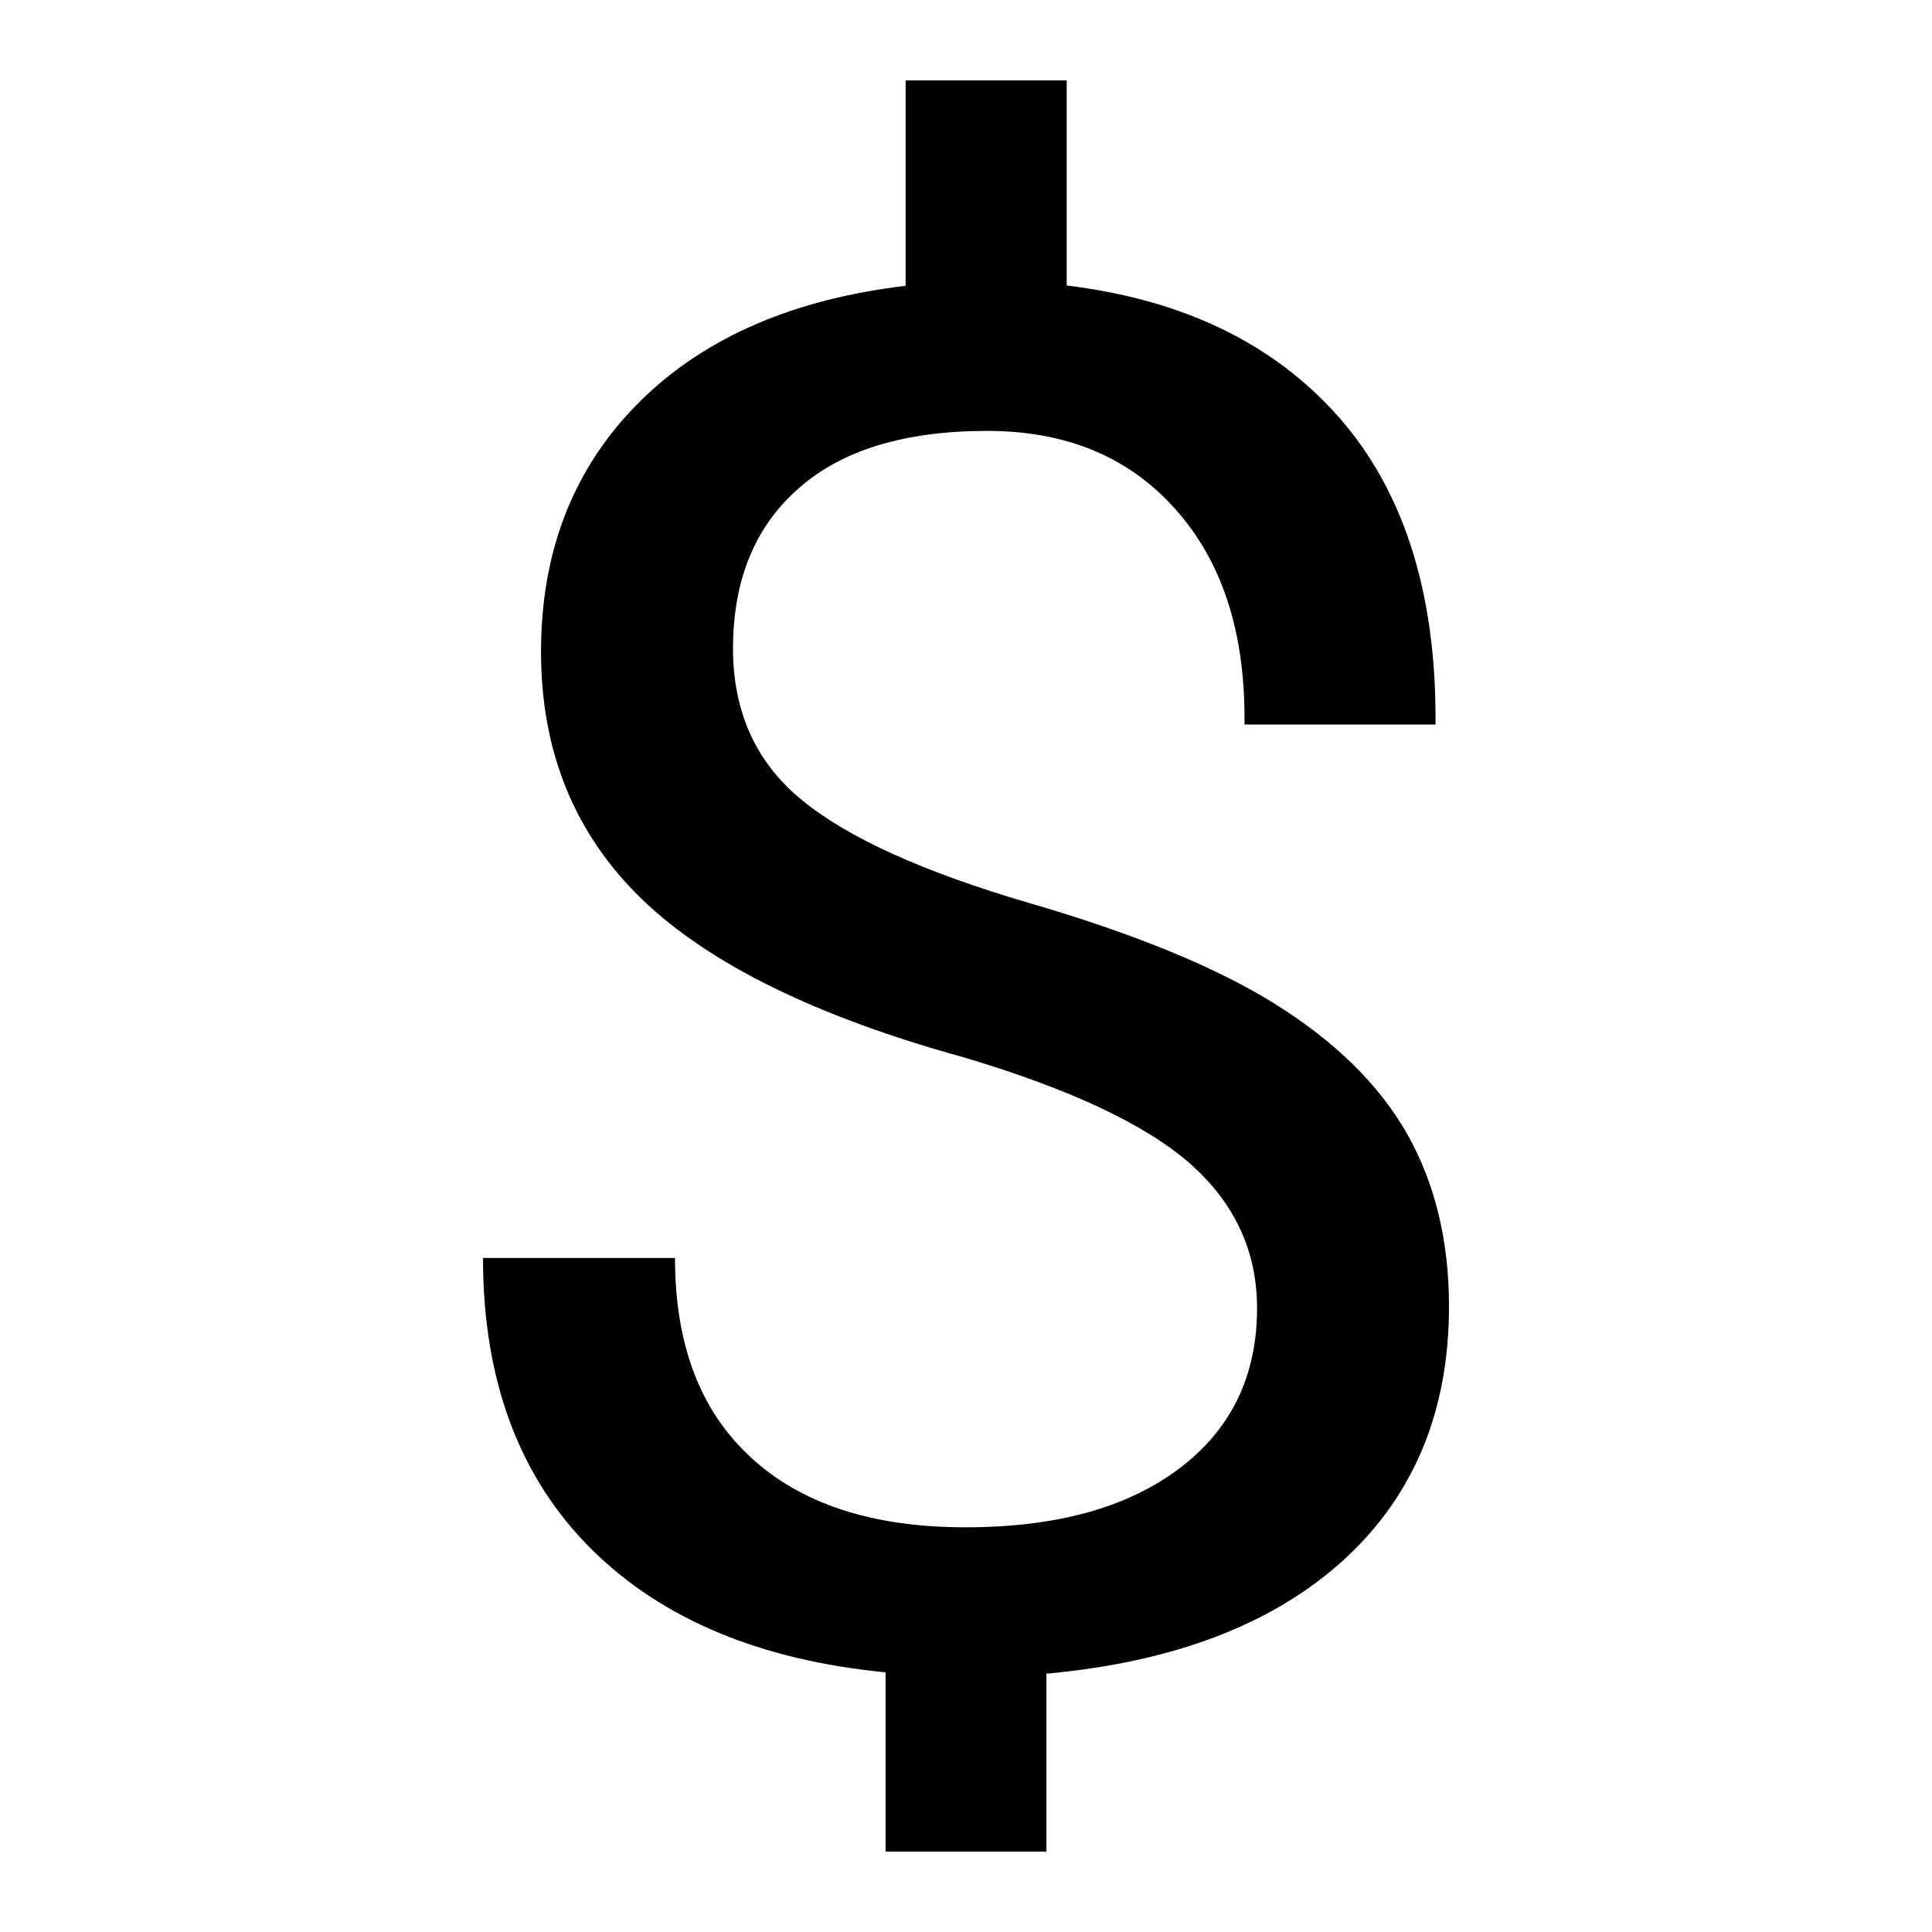 <svg role="img" viewBox="0 0 32 32" height="32" width="32" xmlns="http://www.w3.org/2000/svg"><path d="M21.137 16.64c-.977-.613-2.344-1.175-4.09-1.683-1.746-.512-3-1.078-3.762-1.703-.762-.621-1.144-1.461-1.144-2.512 0-1.133.363-2.02 1.086-2.652.718-.637 1.761-.953 3.125-.953 1.304 0 2.343.43 3.109 1.289.77.855 1.152 2.011 1.152 3.465V12h3.164v-.105c0-2.11-.535-3.774-1.605-4.989-1.074-1.215-2.57-1.941-4.496-2.176h-.008V1.332H15v3.402c-1.855.22-3.324.852-4.395 1.91-1.097 1.086-1.644 2.47-1.644 4.153 0 1.656.559 3.023 1.676 4.101 1.117 1.075 2.898 1.946 5.336 2.618 1.754.523 3 1.109 3.738 1.757.738.653 1.11 1.45 1.11 2.395 0 1.121-.43 2.008-1.29 2.656-.86.649-2.039.973-3.543.973-1.535 0-2.718-.387-3.554-1.16-.836-.77-1.254-1.867-1.254-3.301H8c0 2.035.605 3.648 1.813 4.84 1.175 1.156 2.8 1.824 4.855 2.023v2.969h2.664v-2.95h.035c2.094-.195 3.727-.823 4.89-1.882 1.161-1.063 1.743-2.461 1.743-4.2 0-1.09-.234-2.042-.695-2.859-.465-.812-1.188-1.523-2.168-2.136m0 0"/></svg>